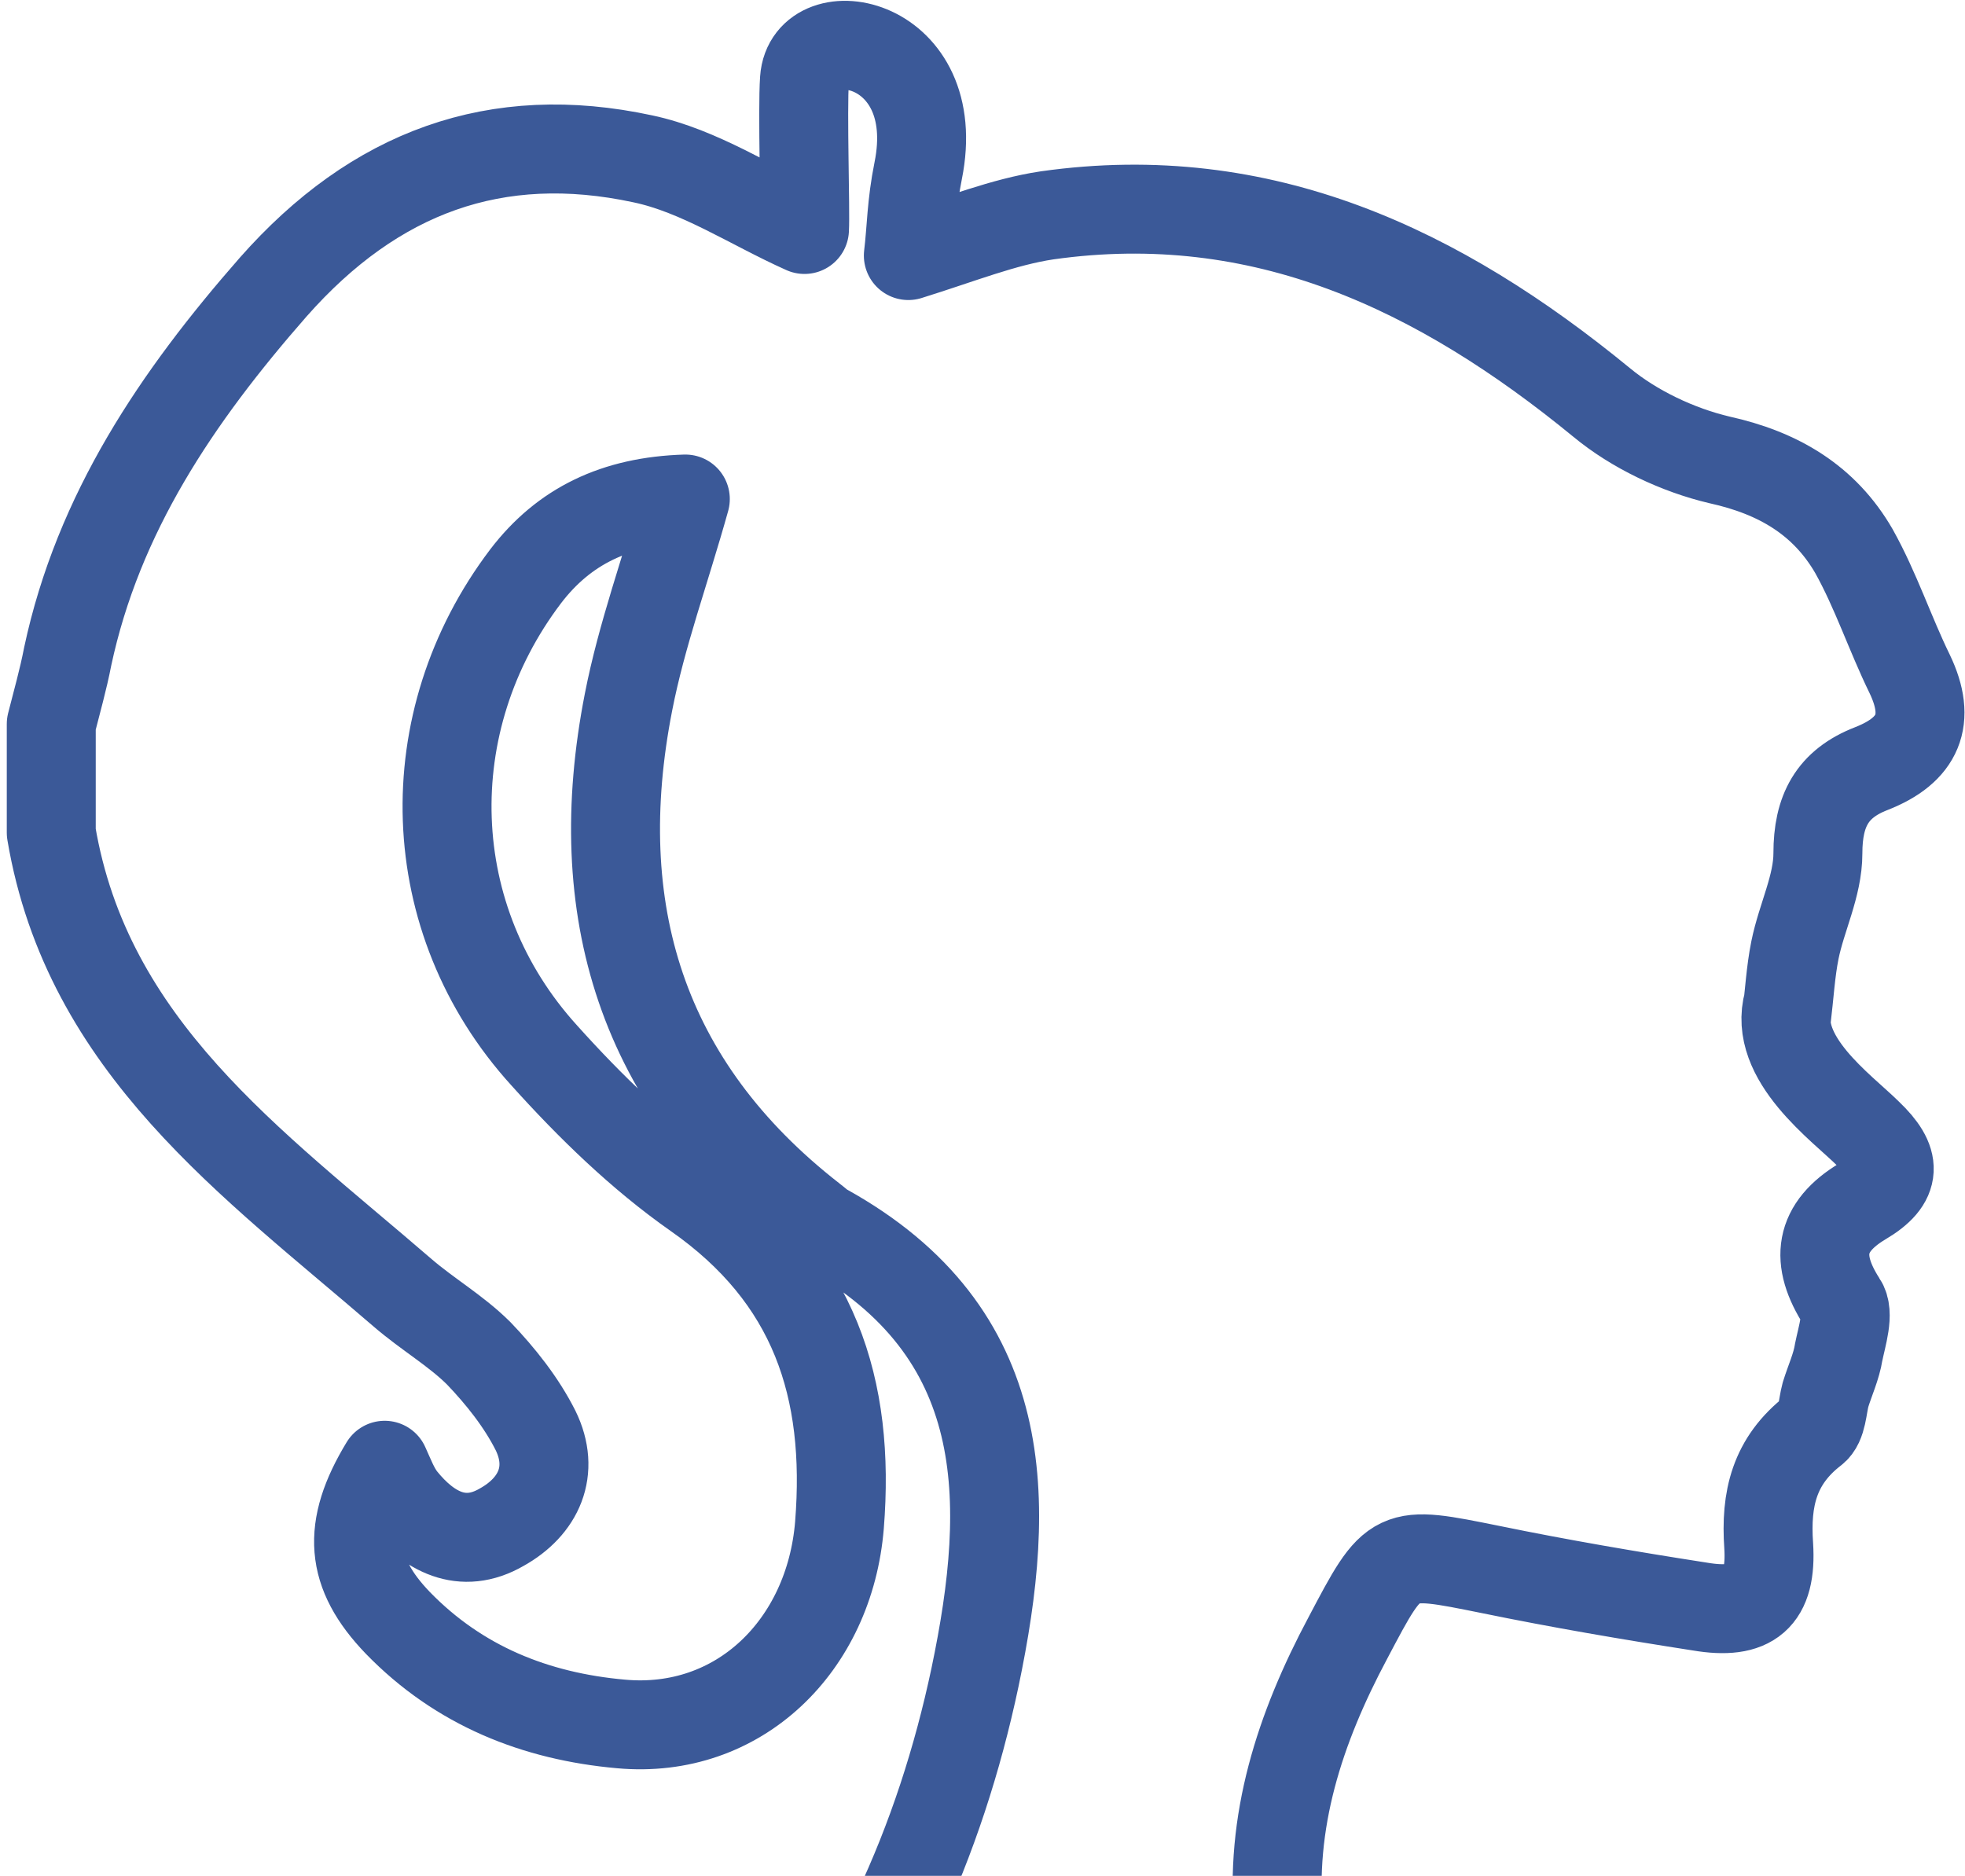 <svg width="243" height="232" viewBox="0 0 243 232" fill="none" xmlns="http://www.w3.org/2000/svg">
<path d="M220.887 126.239C221.293 122.878 221.428 120.19 221.969 117.501C222.78 113.469 224.808 109.571 224.808 105.538C224.808 100.296 226.565 96.935 231.432 95.053C237.246 92.768 238.868 89.004 236.164 83.359C233.731 78.385 231.973 73.008 229.269 68.169C225.619 61.851 219.941 58.491 212.641 56.878C207.503 55.668 202.096 53.114 198.04 49.753C178.032 33.354 156.131 22.869 129.498 26.633C124.091 27.44 118.818 29.59 112.329 31.607C112.735 28.246 112.689 25.372 113.546 21.122C116.824 4.863 100.036 1.885 99.486 9.823C99.215 13.721 99.621 26.095 99.486 28.381C92.862 25.423 86.507 21.122 79.478 19.643C61.362 15.745 46.356 21.256 33.783 35.505C21.886 49.081 12.152 63.464 8.367 81.208C7.826 84.031 7.015 86.853 6.339 89.542C6.339 93.978 6.339 98.548 6.339 102.984C10.8 129.465 31.214 143.848 49.736 159.844C52.845 162.532 56.36 164.549 59.199 167.371C61.903 170.194 64.471 173.42 66.229 176.915C68.662 181.889 66.634 186.325 62.038 188.879C57.171 191.702 52.98 189.416 49.736 185.384C48.789 184.174 48.248 182.695 47.572 181.217C42.841 189.013 43.246 194.524 49.195 200.708C56.765 208.504 66.229 212.268 76.774 213.209C91.374 214.553 102.595 203.531 103.812 188.61C105.164 171.673 100.703 157.962 86.102 147.746C79.207 142.907 72.988 136.858 67.31 130.54C52.034 113.738 51.358 89.273 65.012 71.261C69.744 65.077 76.098 61.986 84.75 61.717C82.317 70.454 79.342 78.519 77.72 86.853C72.718 112.393 79.207 134.17 100.432 150.703C100.973 151.107 101.514 151.644 102.054 151.913C125.307 164.817 125.172 185.518 120.576 207.429C116.25 227.861 107.868 246.411 94.213 262.541C93.402 263.482 93.132 264.692 92.321 266.305C96.782 265.095 100.567 263.617 104.353 262.944C120.035 260.659 130.715 267.918 139.908 279.881C151.67 295.34 164.242 310.261 176.815 325.047C178.437 327.063 182.358 327.198 185.332 328.138C185.738 324.912 187.36 321.014 186.143 318.595C179.924 306.228 173.3 293.996 165.865 282.301C160.727 274.236 160.863 267.112 165.189 259.181C169.785 250.981 168.704 248.696 160.457 243.722C158.97 242.916 158.294 239.959 158.159 237.942C156.942 225.307 160.727 213.747 166.676 202.59C172.489 191.567 172.354 191.702 184.386 194.121C192.903 195.869 201.555 197.347 210.207 198.691C216.561 199.767 219.13 197.616 218.724 191.164C218.319 185.384 219.4 180.679 224.267 176.915C225.349 176.109 225.349 173.958 225.754 172.479C226.295 170.732 227.106 168.984 227.377 167.237C227.782 165.221 228.728 162.398 227.782 161.054C224.402 155.811 224.943 151.779 230.351 148.553C234.677 145.999 234.542 143.579 231.027 140.218C227.782 136.992 219.176 130.887 221.141 123.94" stroke="#3B5998" stroke-width="11" stroke-miterlimit="10" stroke-linejoin="round"/>
</svg>
